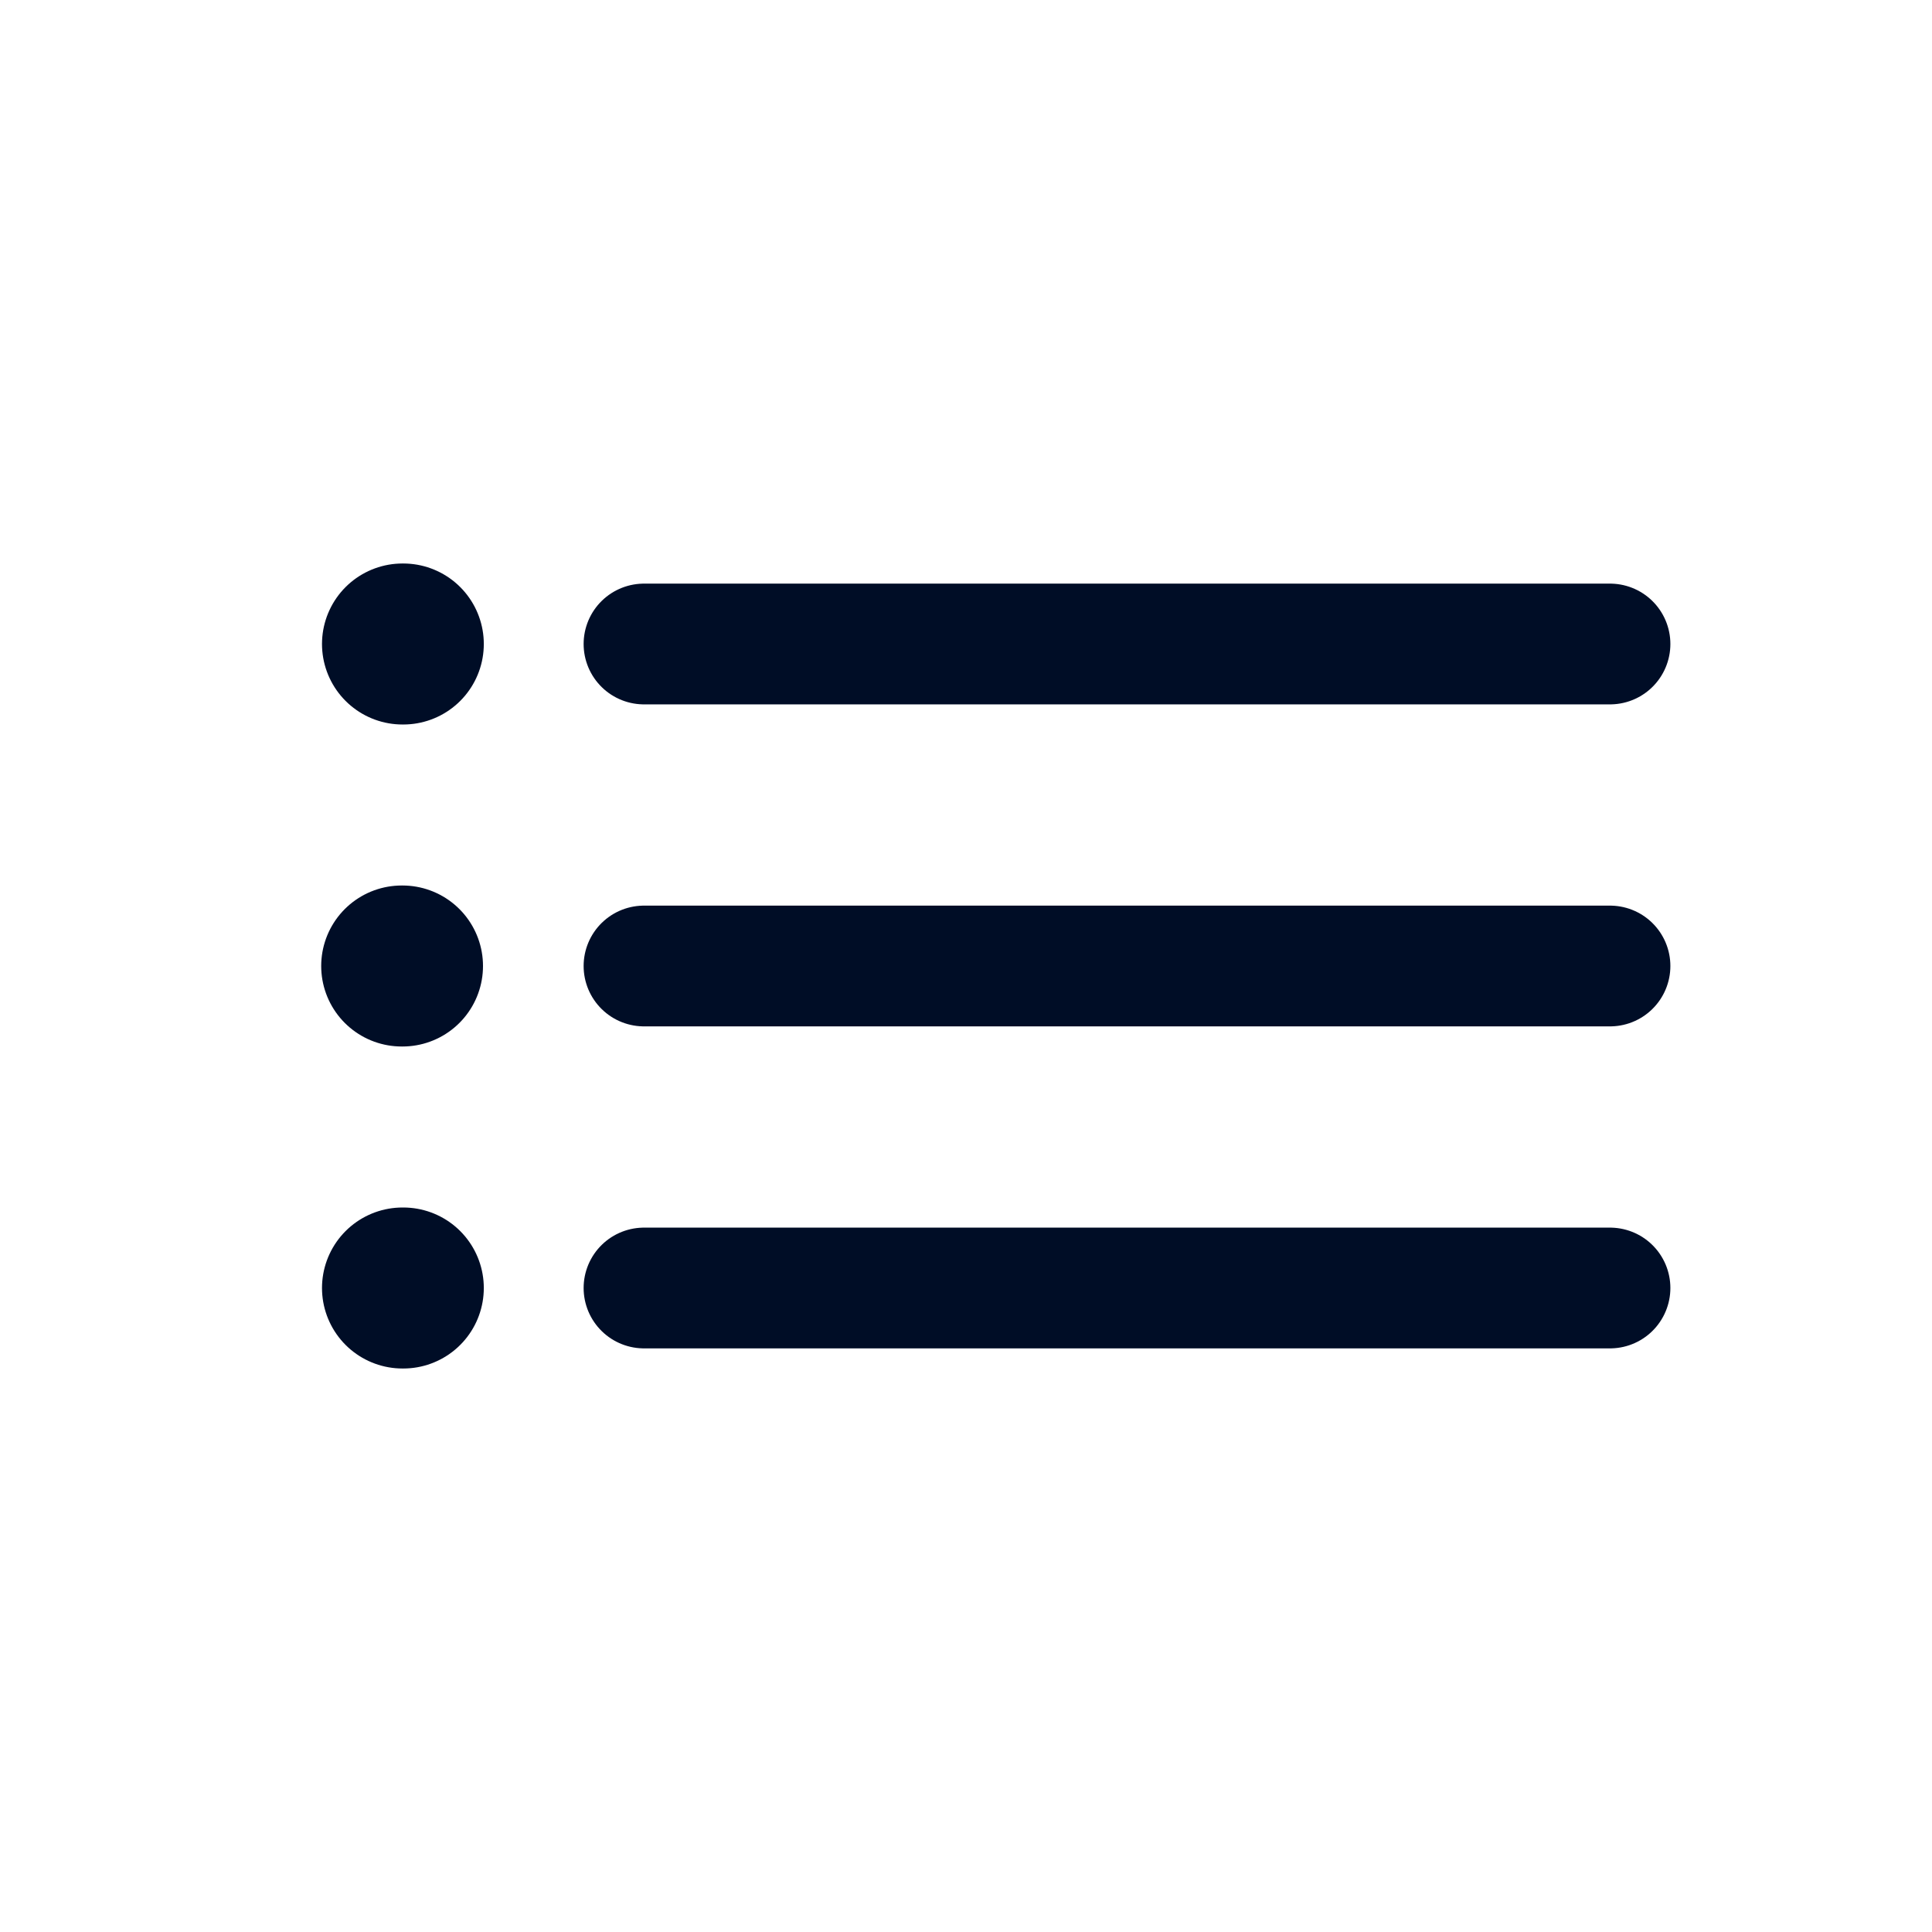 <svg width="24" height="24" viewBox="0 0 24 24" fill="none" xmlns="http://www.w3.org/2000/svg">
<path d="M8 8H20" stroke="#000D26" stroke-width="1.5" stroke-linecap="round" stroke-linejoin="round"/>
<path d="M8 12H20" stroke="#000D26" stroke-width="1.5" stroke-linecap="round" stroke-linejoin="round"/>
<path d="M8 16H20" stroke="#000D26" stroke-width="1.5" stroke-linecap="round" stroke-linejoin="round"/>
<path d="M5.01 8H5" stroke="#000D26" stroke-width="2" stroke-linecap="round" stroke-linejoin="round"/>
<path d="M5 12H4.99" stroke="#000D26" stroke-width="2" stroke-linecap="round" stroke-linejoin="round"/>
<path d="M5.01 16H5" stroke="#000D26" stroke-width="2" stroke-linecap="round" stroke-linejoin="round"/>
</svg>
